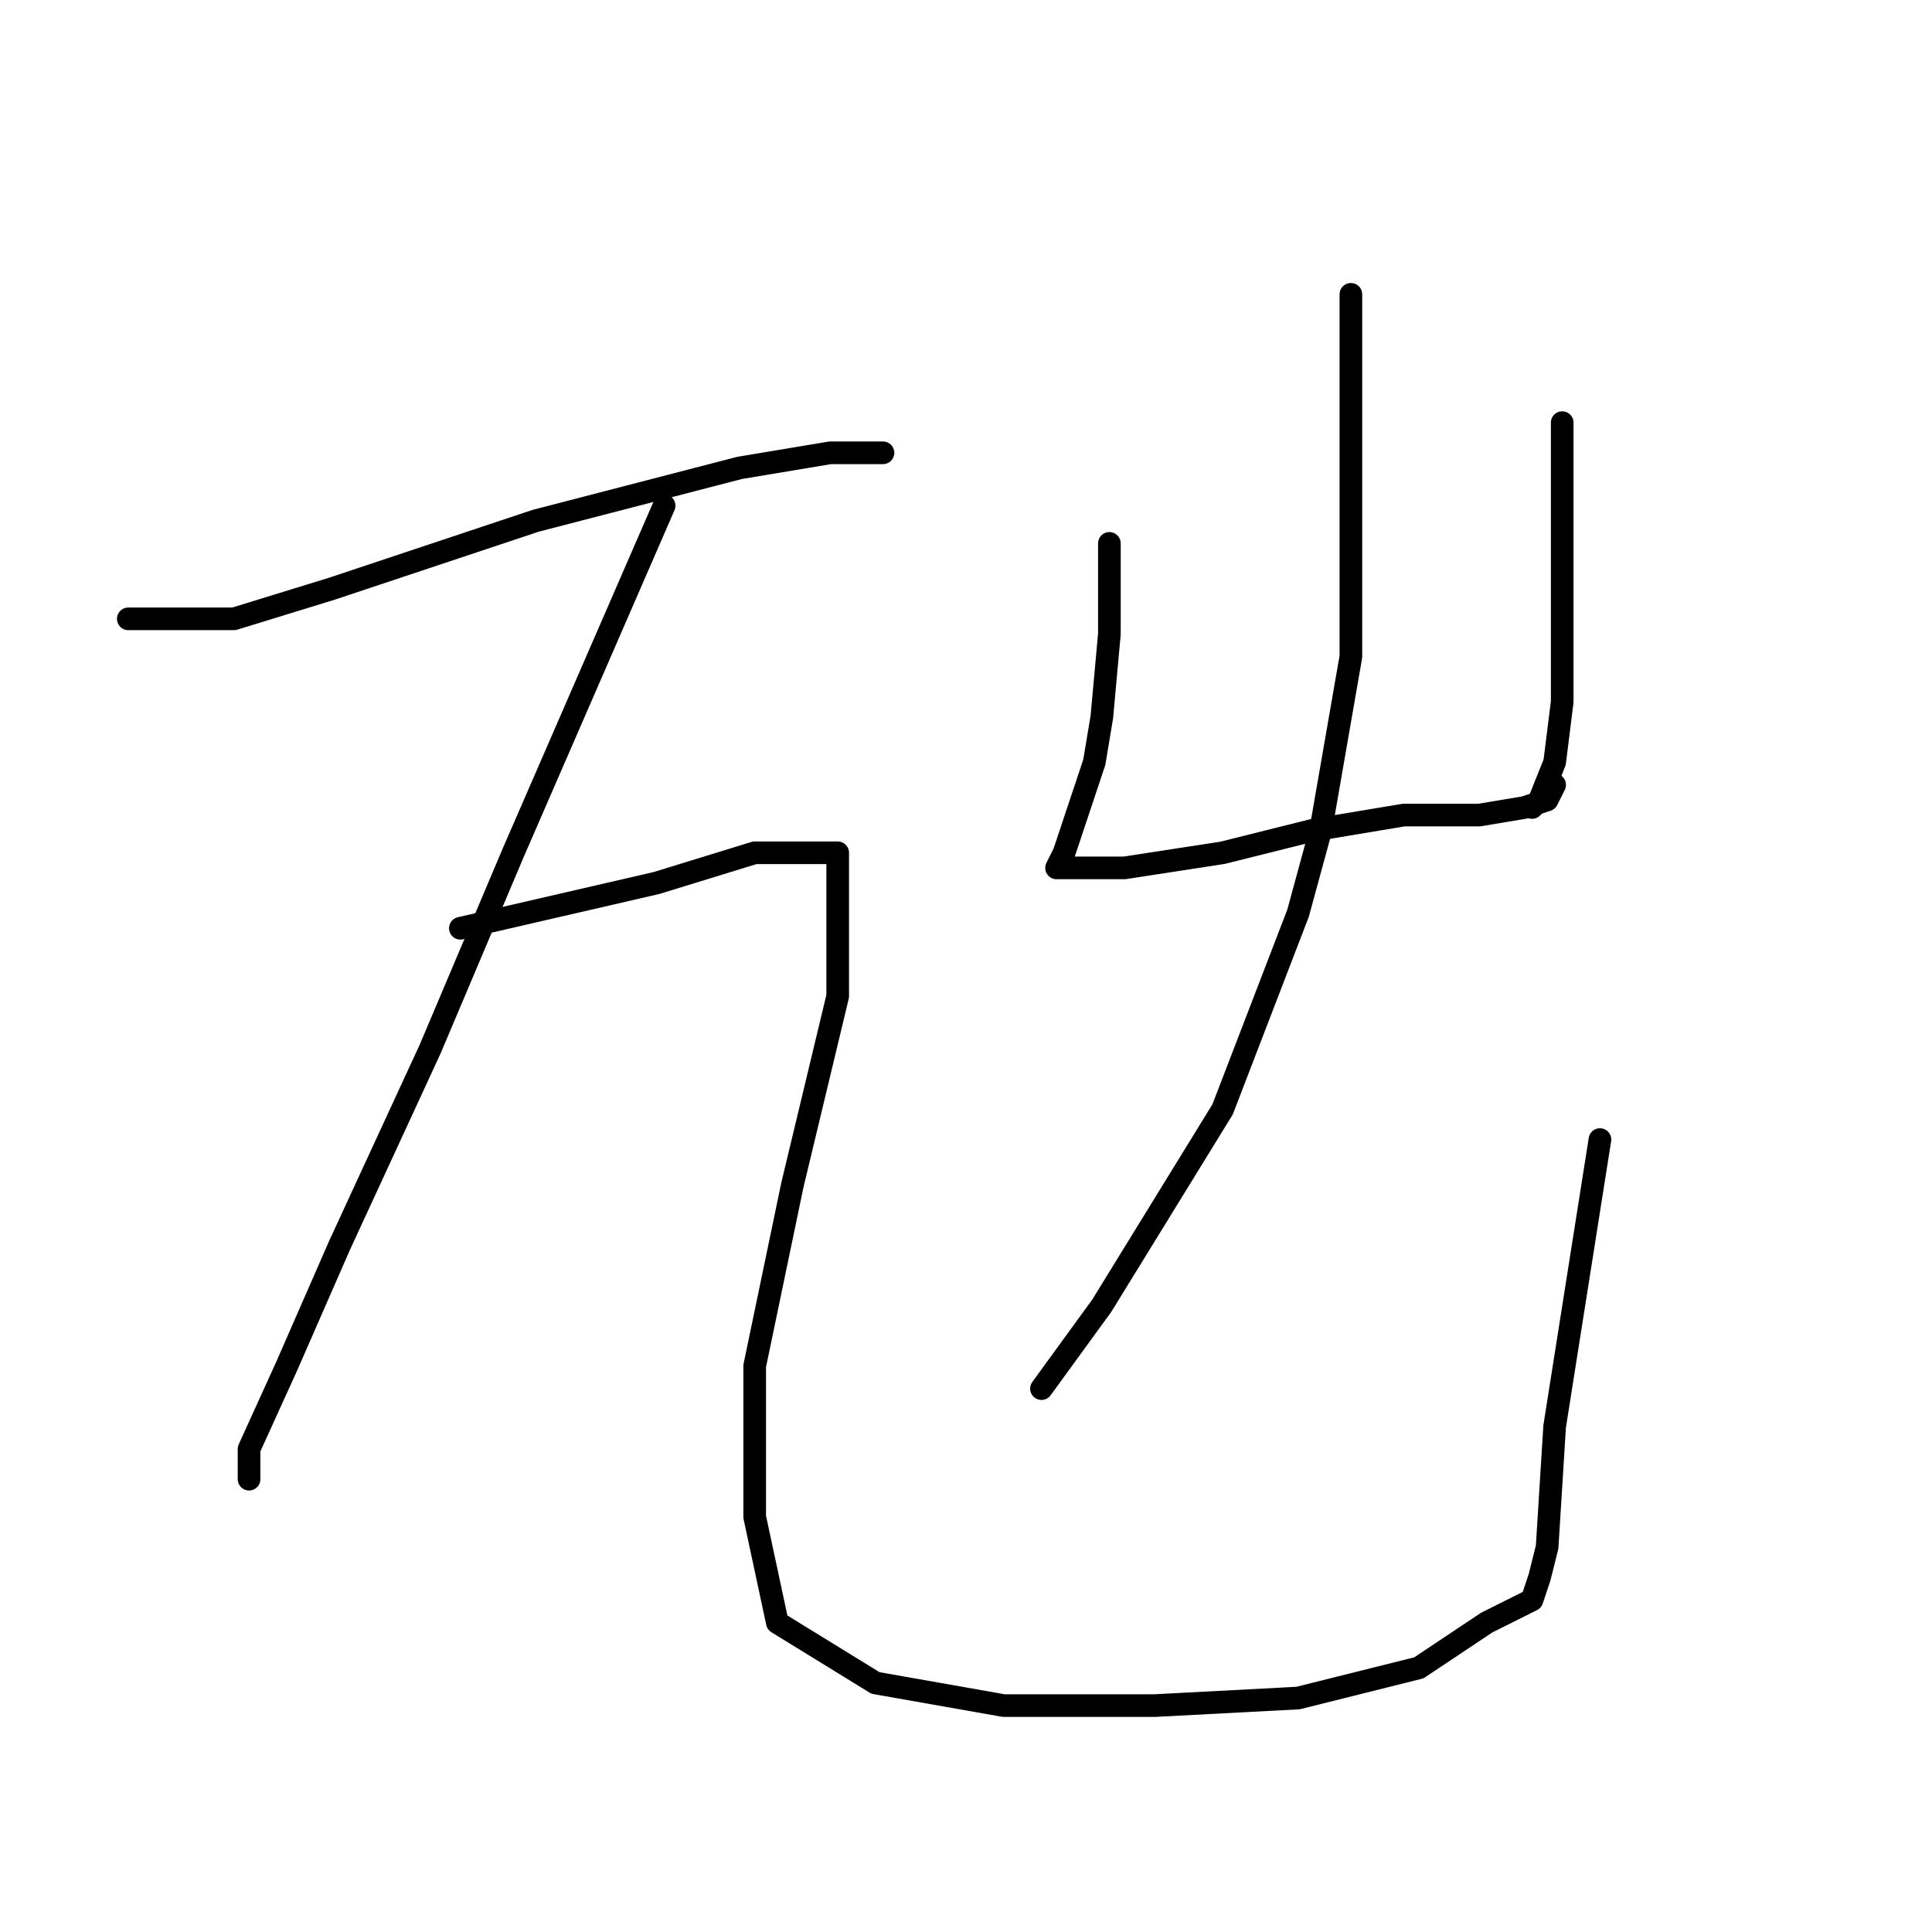 <?xml version="1.0" standalone="no"?>
    <svg width="256" height="256" xmlns="http://www.w3.org/2000/svg" version="1.1">
    <polyline stroke="black" stroke-width="3" stroke-linecap="round" fill="transparent" stroke-linejoin="round" points="147 72 147 78 147 84 146 95 145 101 141 113 140 115 141 115 149 115 162 113 174 110 186 108 196 108 202 107 205 106 206 104 206 104 " />
        <polyline stroke="black" stroke-width="3" stroke-linecap="round" fill="transparent" stroke-linejoin="round" points="207 56 207 65 207 74 207 84 207 93 206 101 204 106 203 107 203 107 " />
        <polyline stroke="black" stroke-width="3" stroke-linecap="round" fill="transparent" stroke-linejoin="round" points="179 39 179 46 179 53 179 87 175 110 172 121 162 147 146 173 138 184 138 184 " />
        <polyline stroke="black" stroke-width="3" stroke-linecap="round" fill="transparent" stroke-linejoin="round" points="17 82 24 82 31 82 44 78 62 72 71 69 98 62 110 60 117 60 117 60 " />
        <polyline stroke="black" stroke-width="3" stroke-linecap="round" fill="transparent" stroke-linejoin="round" points="88 67 78 90 68 113 57 139 45 165 38 181 33 192 33 196 33 196 " />
        <polyline stroke="black" stroke-width="3" stroke-linecap="round" fill="transparent" stroke-linejoin="round" points="61 123 74 120 87 117 100 113 108 113 111 113 111 117 111 132 105 157 100 181 100 201 103 215 116 223 133 226 153 226 172 225 188 221 197 215 203 212 204 209 205 205 206 189 212 151 212 151 " />
        </svg>